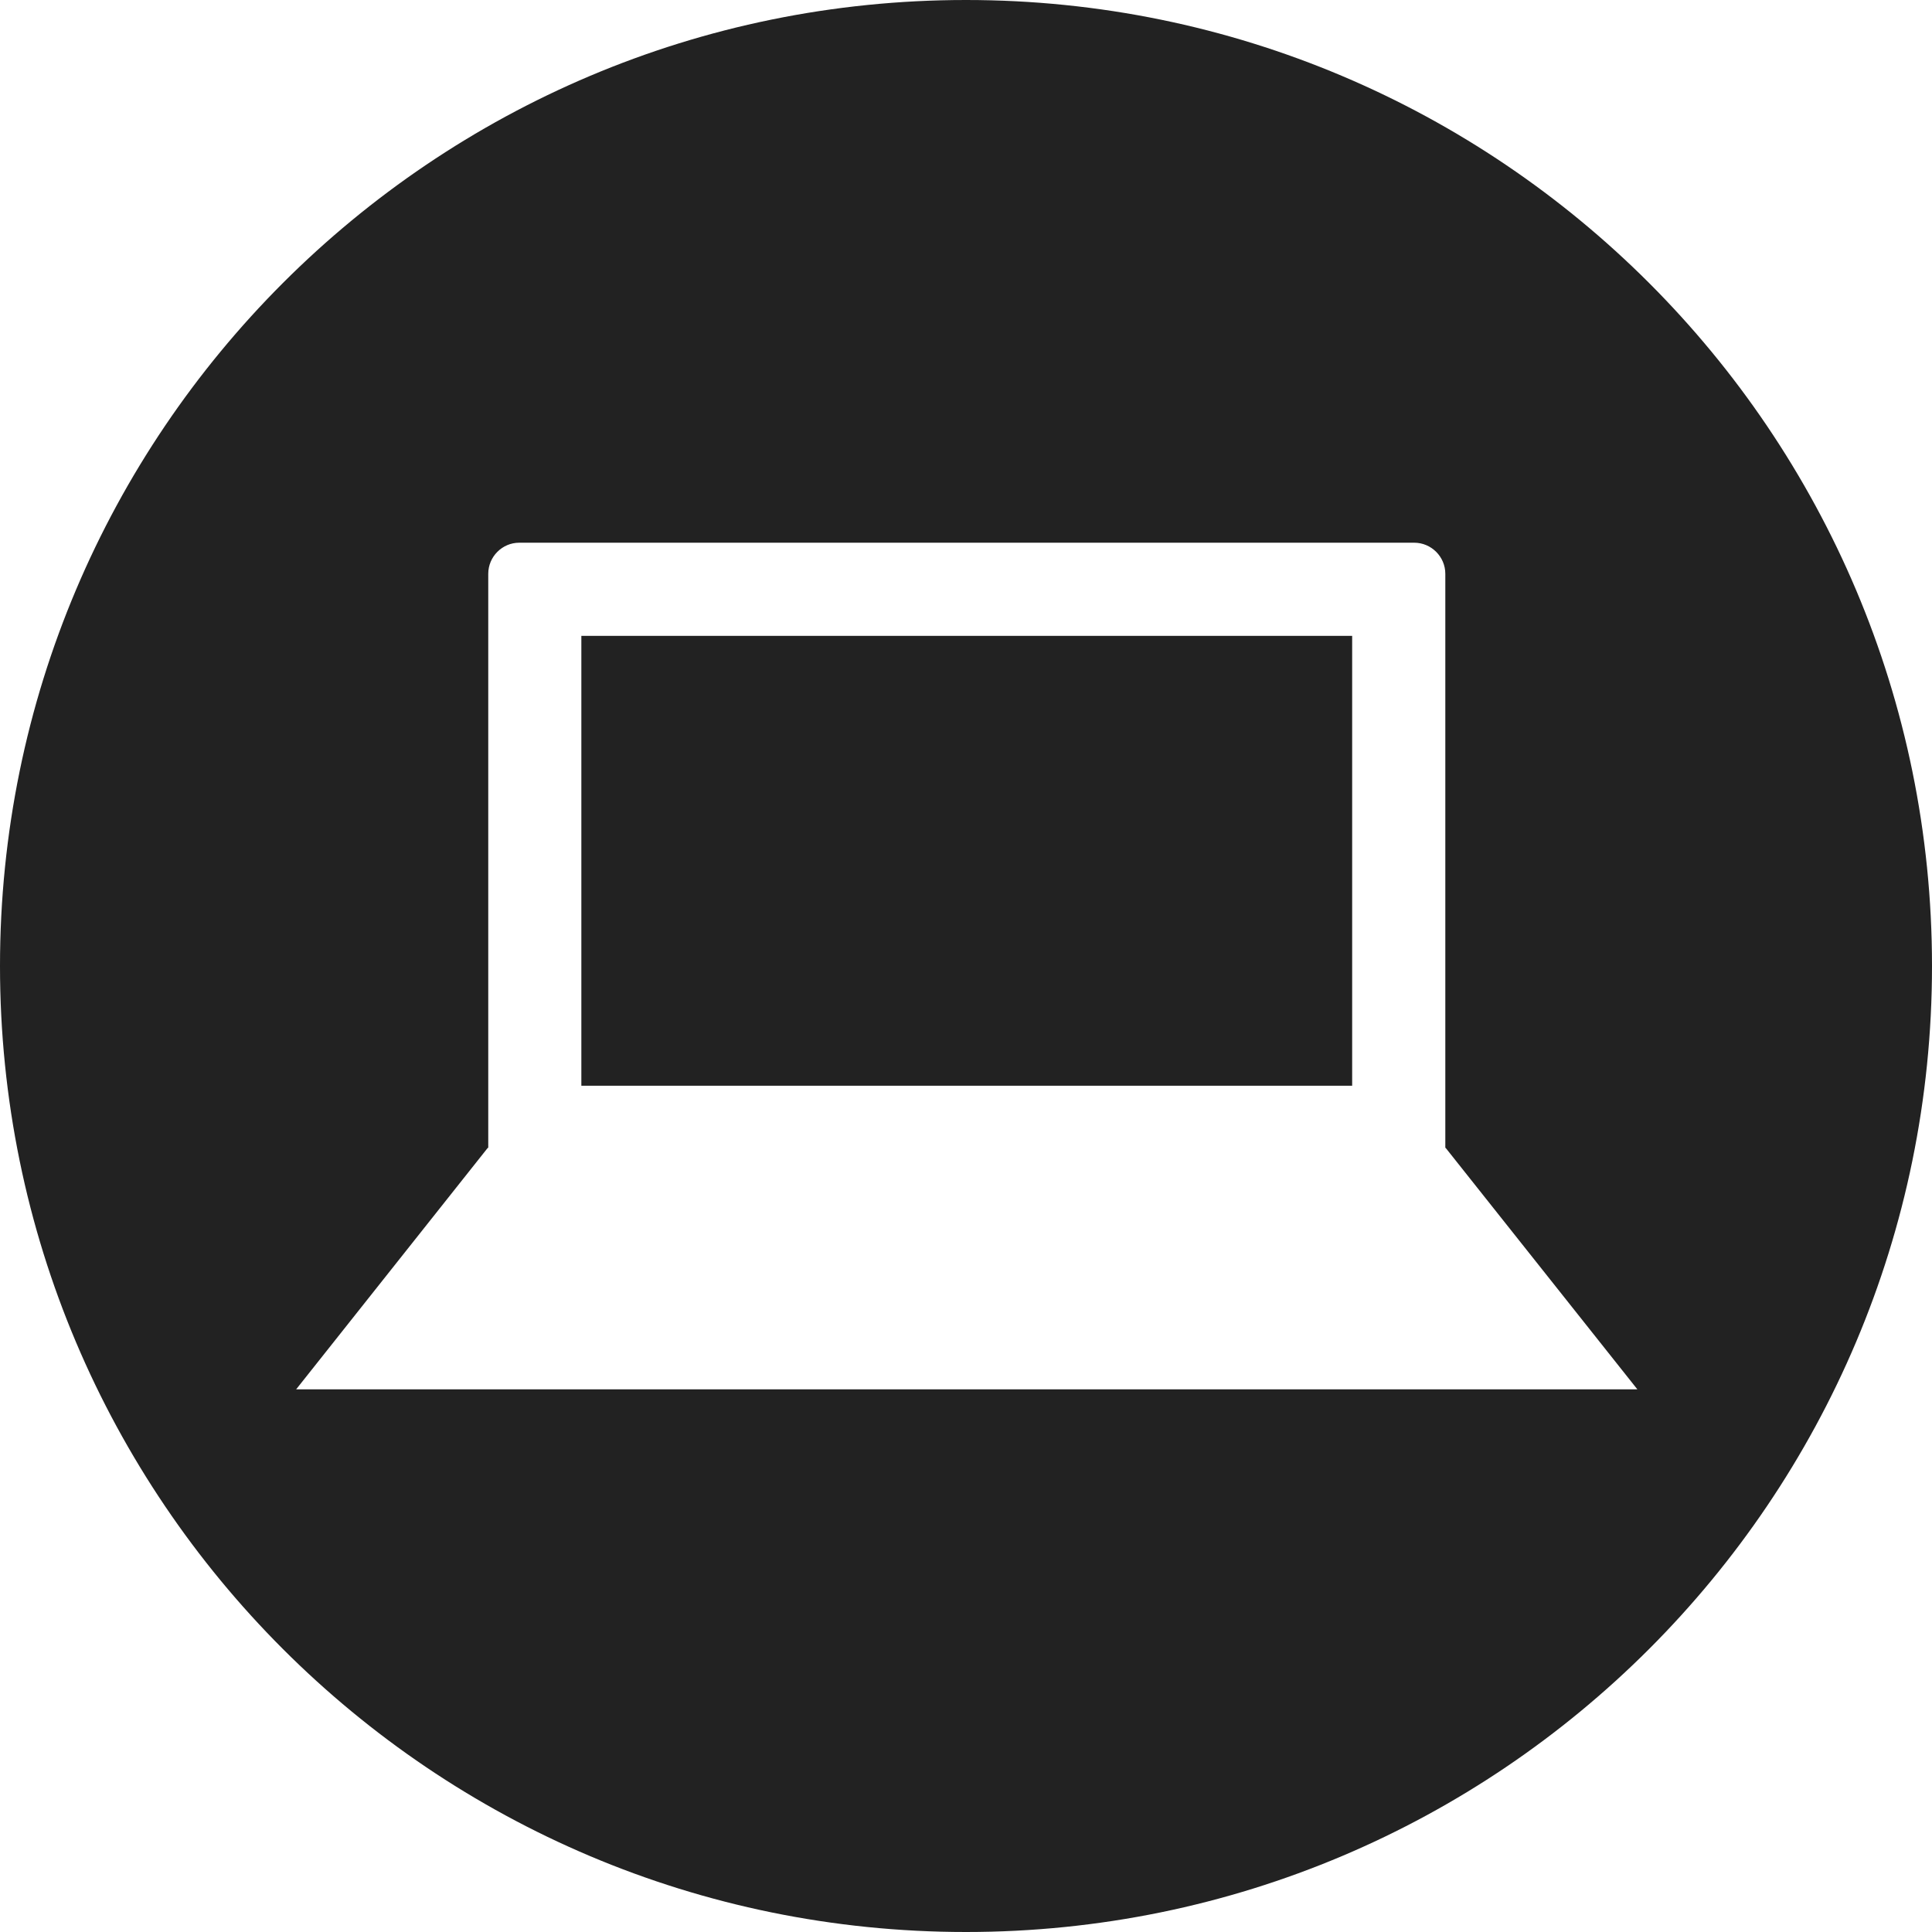 <svg version="1.1" xmlns="http://www.w3.org/2000/svg" xmlns:xlink="http://www.w3.org/1999/xlink" width="32" height="32" viewBox="0 0 32 32"><path fill="#222222" d="M16 0c-8.836 0-16 7.164-16 16s7.164 16 16 16 16-7.164 16-16-7.164-16-16-16zM4.905 23.012l3.174-4h0.008v-0.001l0-9.507c0-0.284 0.232-0.515 0.513-0.515h14.824c0.283 0 0.515 0.232 0.515 0.515v9.507c0 0.001 0 0.001 0 0.001h0.005l3.176 4h-22.214zM9.629 10.532h12.767v7.451h-12.767z"></path></svg>
